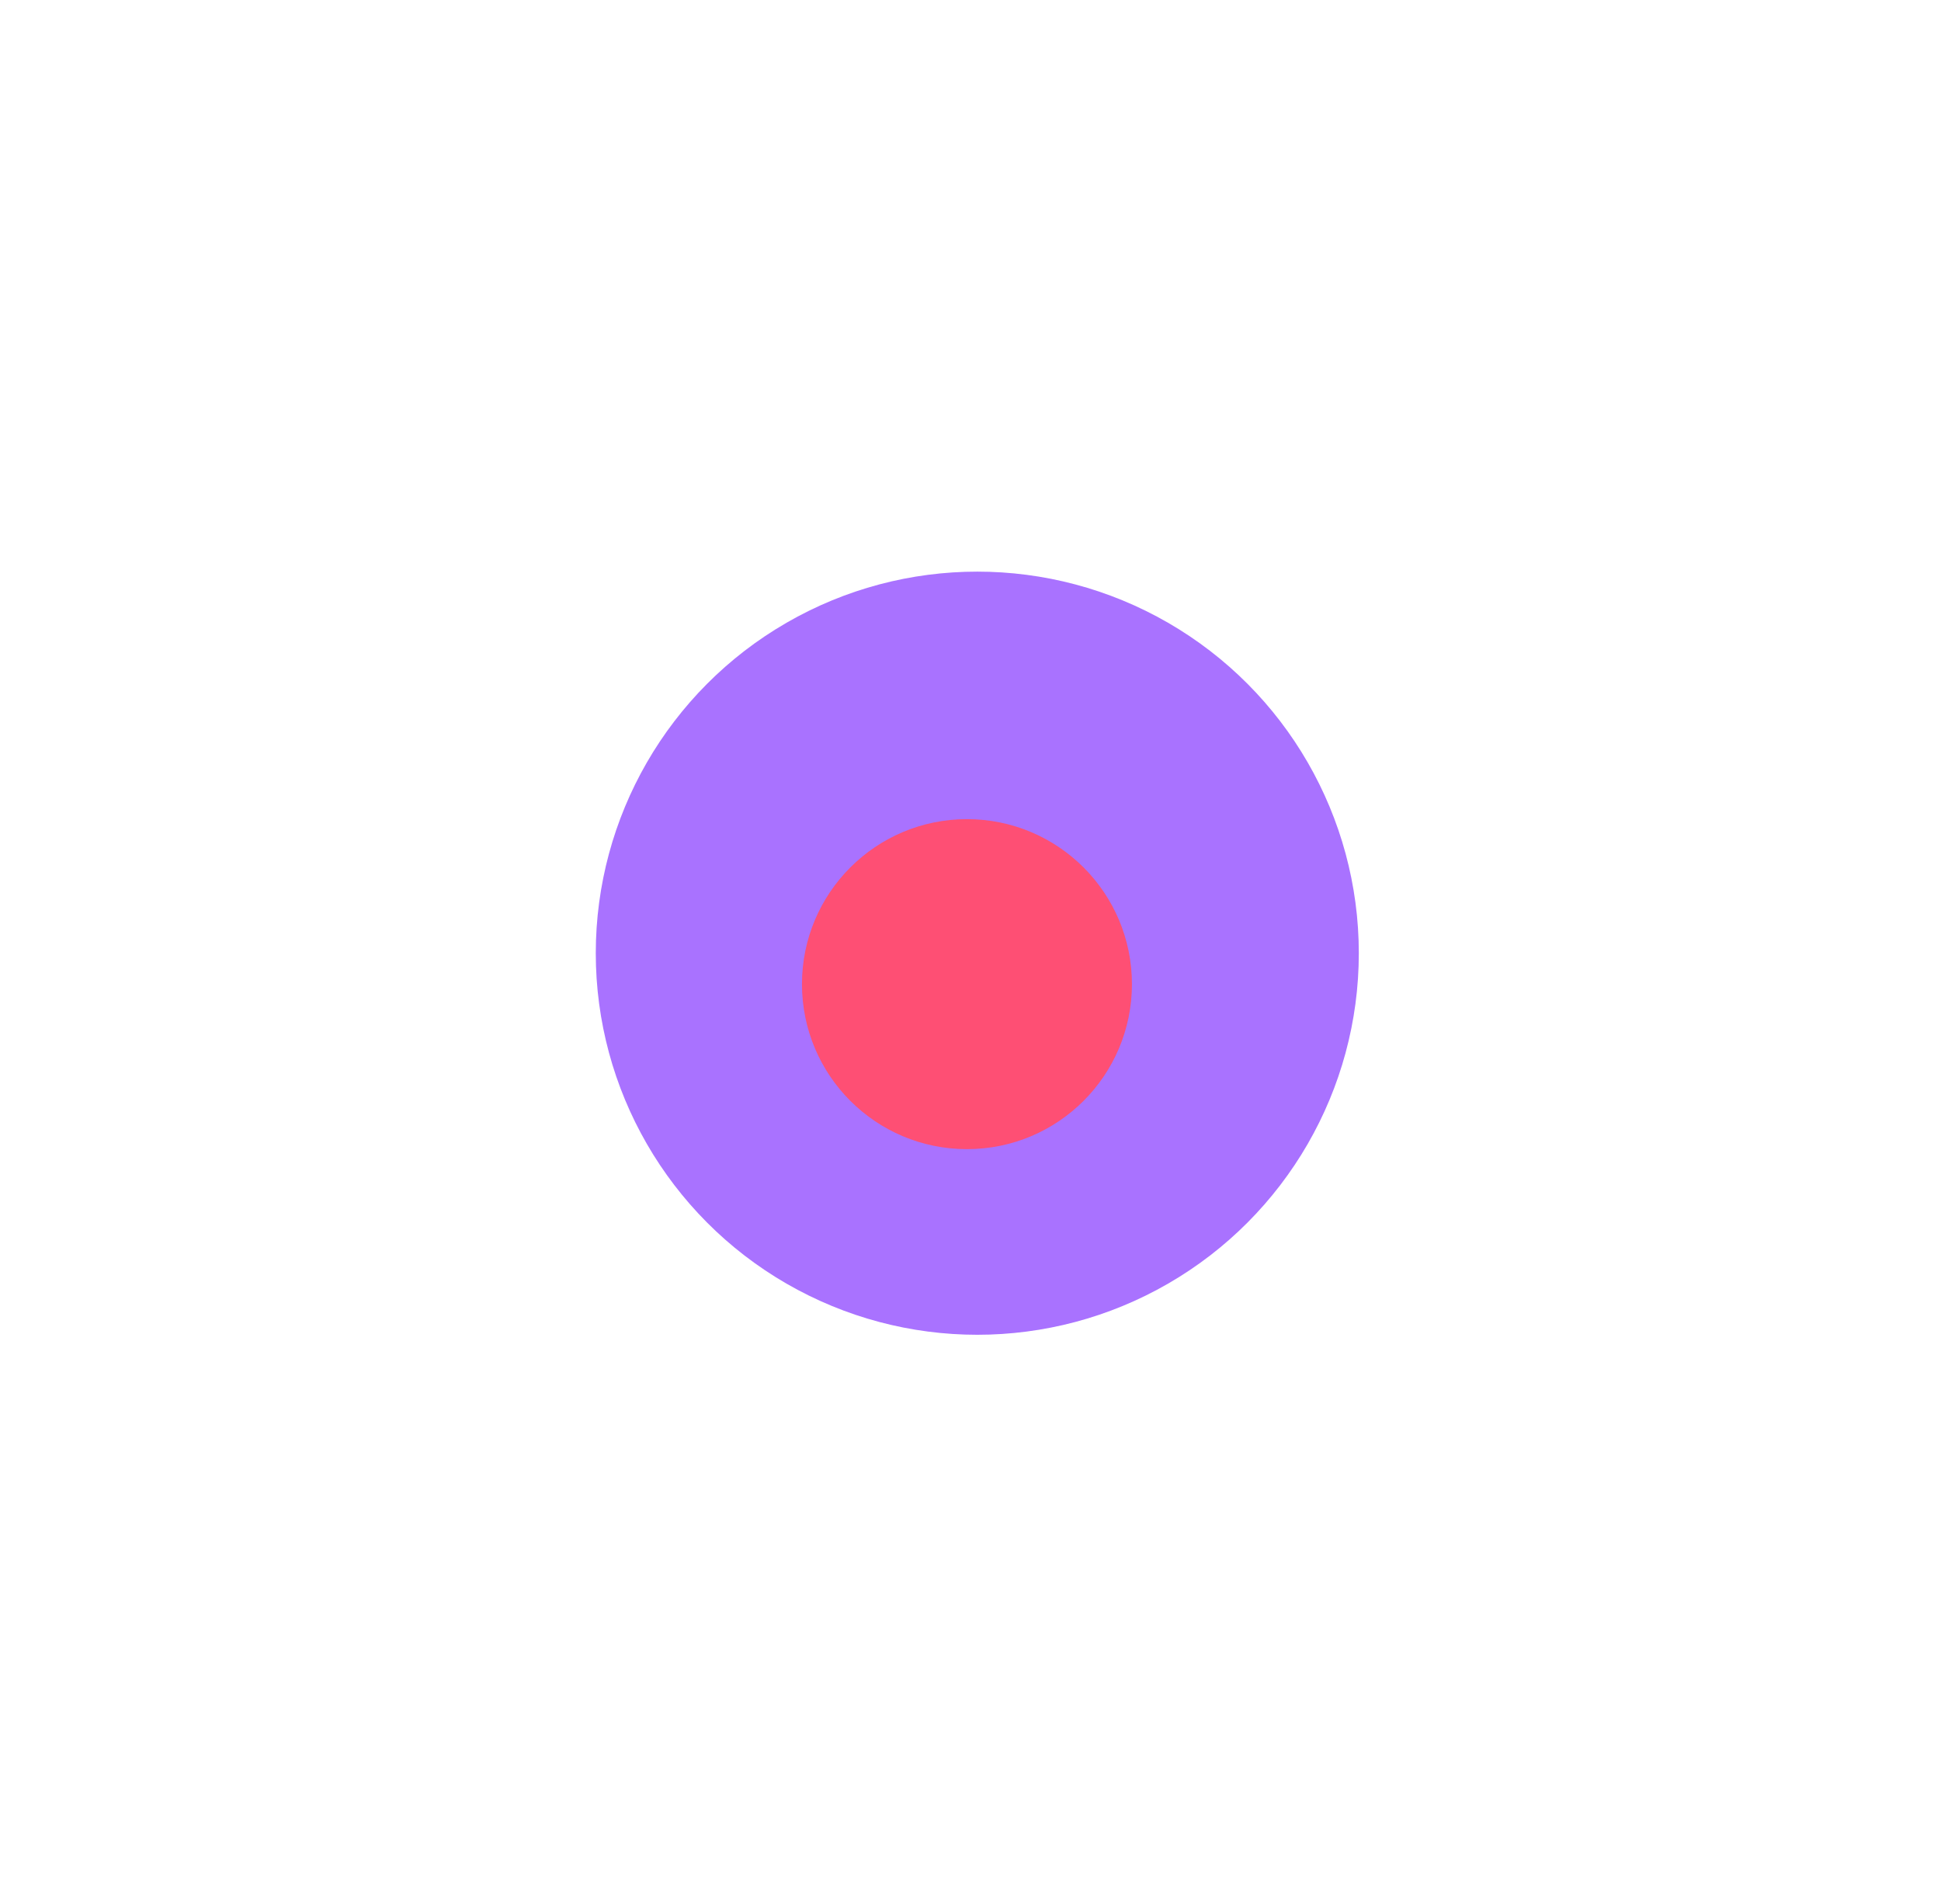 <svg width="52" height="51" viewBox="0 0 52 51" fill="none" xmlns="http://www.w3.org/2000/svg">
<g filter="url(#filter0_f_1302_334)">
<circle cx="26.182" cy="25.533" r="10.221" fill="#A972FF"/>
</g>
<g filter="url(#filter1_f_1302_334)">
<circle cx="25.905" cy="26.362" r="4.42" fill="#FE4F74"/>
</g>
<defs>
<filter id="filter0_f_1302_334" x="0.961" y="0.312" width="50.441" height="50.441" filterUnits="userSpaceOnUse" color-interpolation-filters="sRGB">
<feFlood flood-opacity="0" result="BackgroundImageFix"/>
<feBlend mode="normal" in="SourceGraphic" in2="BackgroundImageFix" result="shape"/>
<feGaussianBlur stdDeviation="7.5" result="effect1_foregroundBlur_1302_334"/>
</filter>
<filter id="filter1_f_1302_334" x="11.485" y="11.942" width="28.84" height="28.84" filterUnits="userSpaceOnUse" color-interpolation-filters="sRGB">
<feFlood flood-opacity="0" result="BackgroundImageFix"/>
<feBlend mode="normal" in="SourceGraphic" in2="BackgroundImageFix" result="shape"/>
<feGaussianBlur stdDeviation="5" result="effect1_foregroundBlur_1302_334"/>
</filter>
</defs>
</svg>

